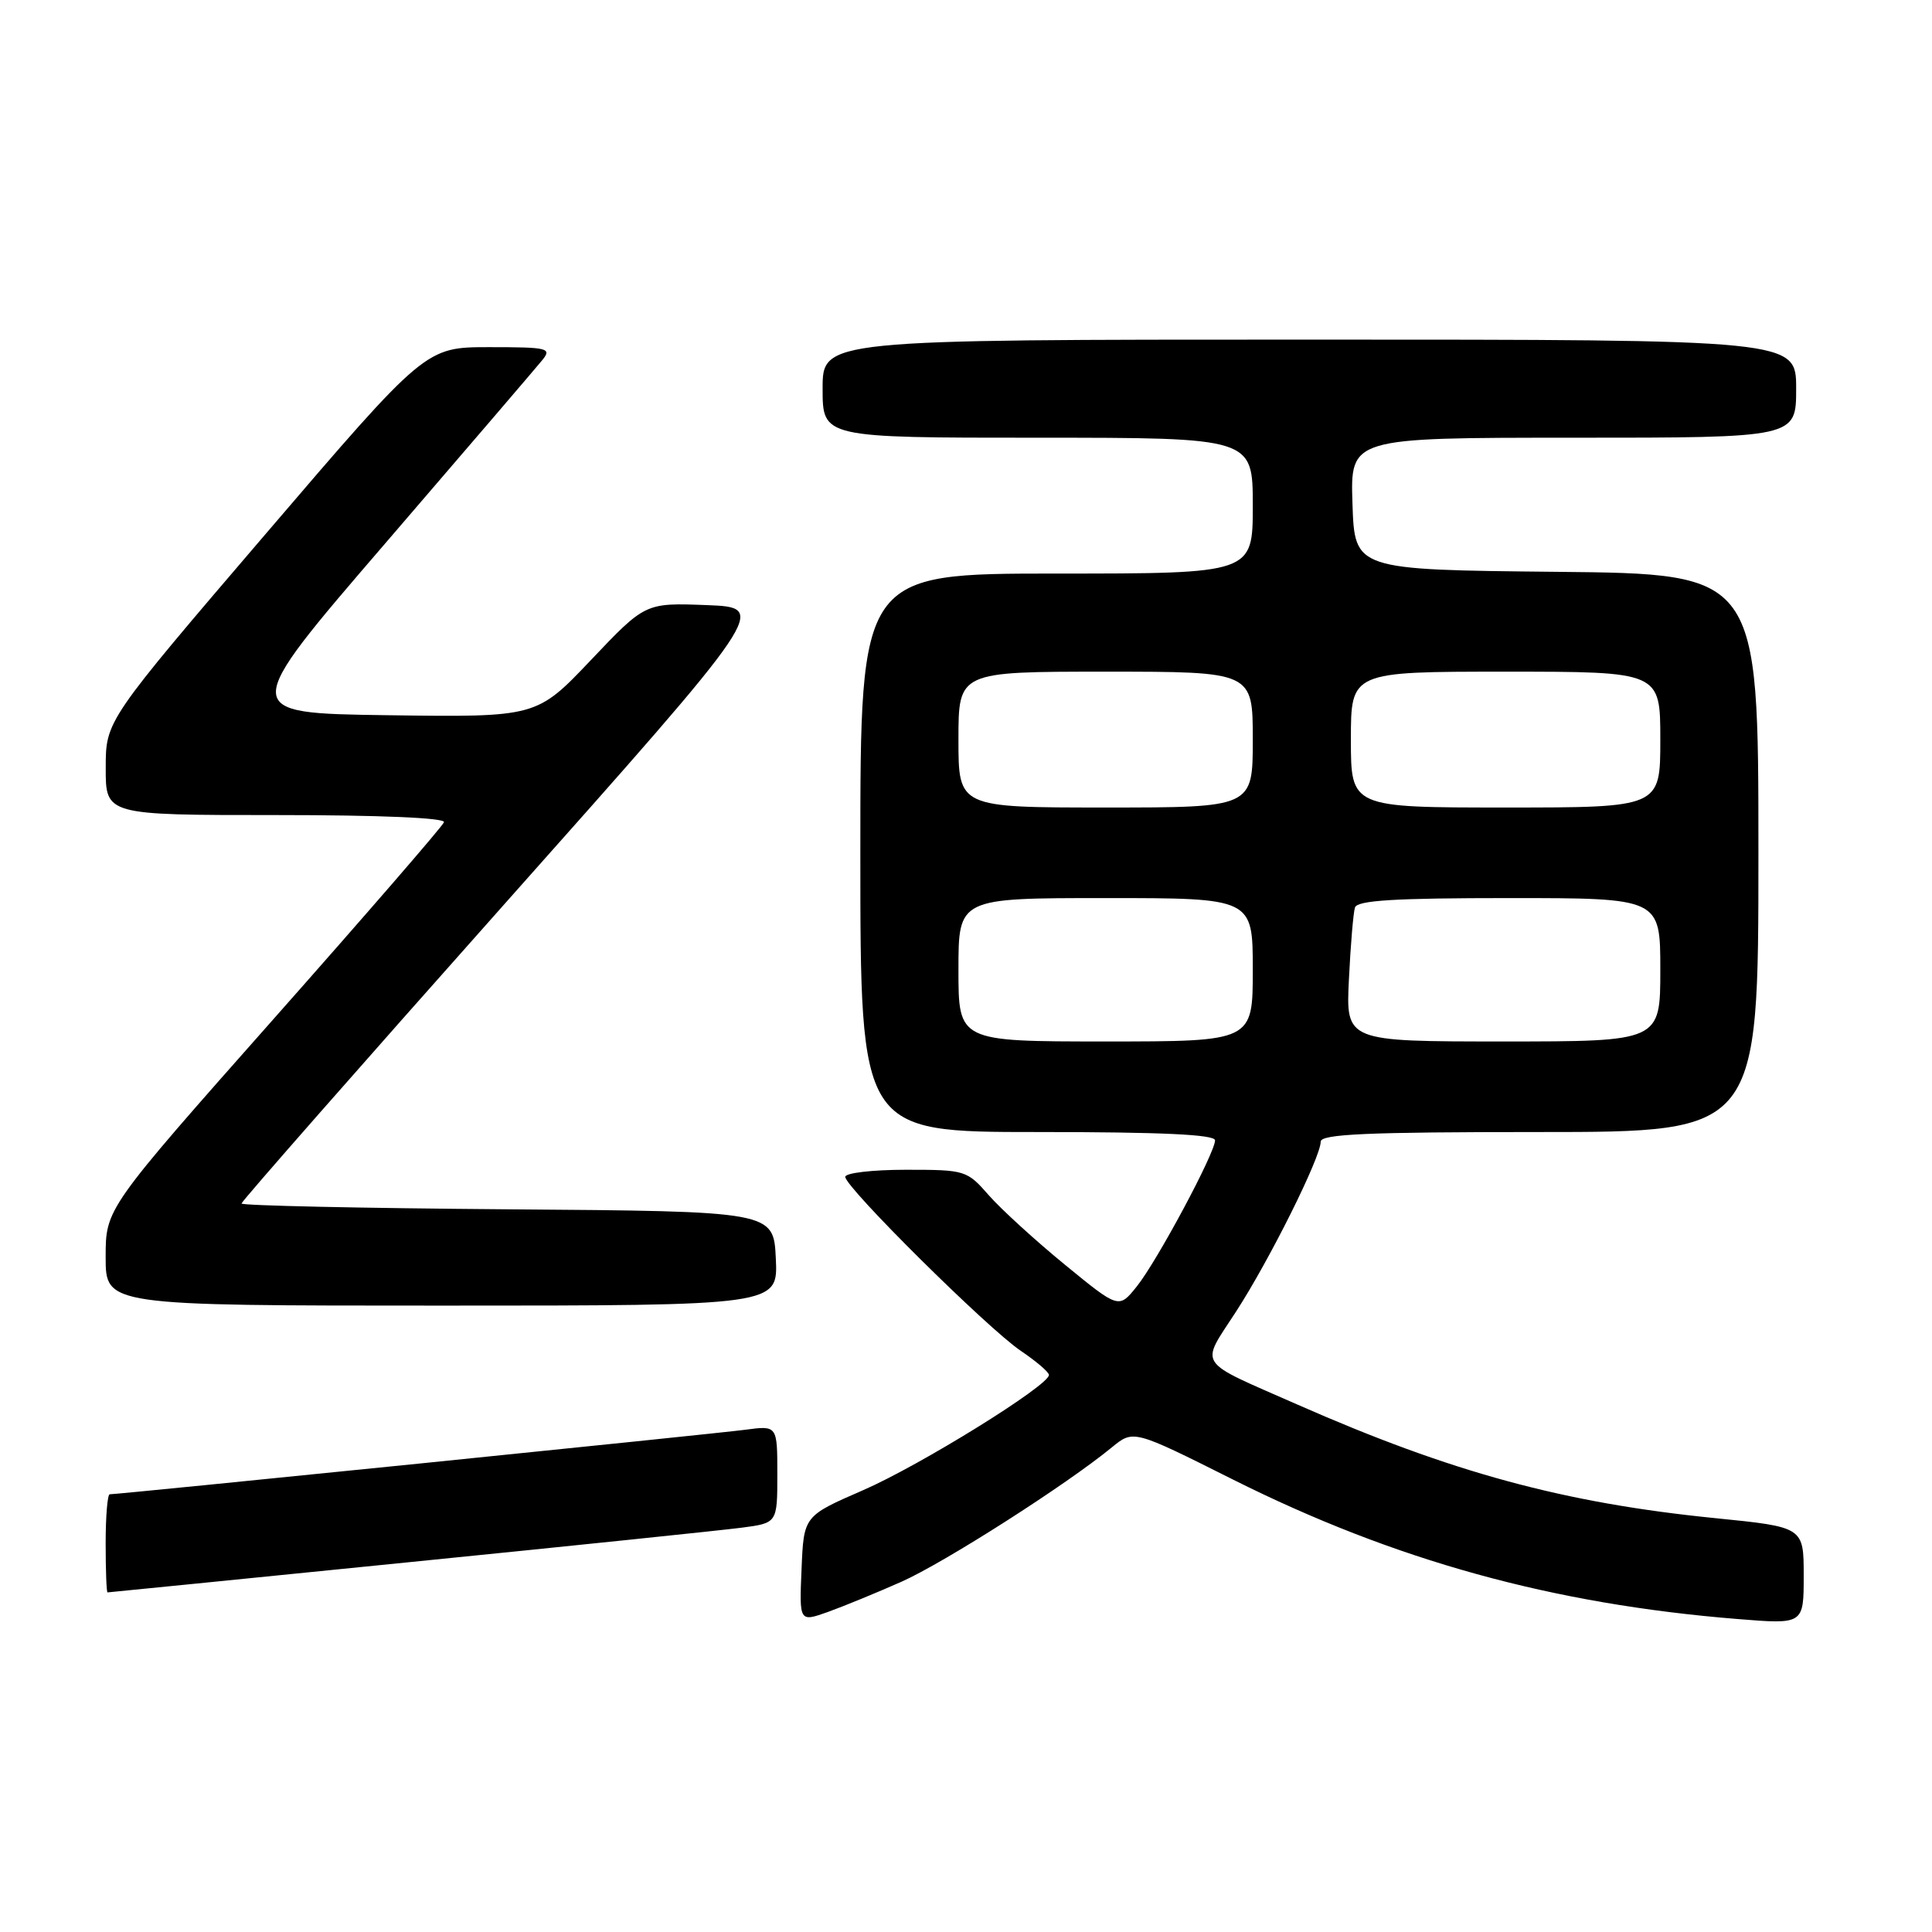 <?xml version="1.0" encoding="UTF-8" standalone="no"?>
<!DOCTYPE svg PUBLIC "-//W3C//DTD SVG 1.1//EN" "http://www.w3.org/Graphics/SVG/1.1/DTD/svg11.dtd" >
<svg xmlns="http://www.w3.org/2000/svg" xmlns:xlink="http://www.w3.org/1999/xlink" version="1.1" viewBox="0 0 256 256">
 <g >
 <path fill="currentColor"
d=" M 119.47 209.58 C 125.16 207.04 141.31 196.73 147.34 191.77 C 150.19 189.44 150.19 189.44 163.36 196.04 C 184.79 206.77 205.73 212.56 230.25 214.53 C 239.00 215.24 239.00 215.24 239.00 208.79 C 239.00 202.34 239.00 202.34 227.25 201.16 C 207.21 199.15 192.32 195.10 171.91 186.11 C 158.33 180.13 159.01 181.16 163.76 173.83 C 168.21 166.98 175.00 153.35 175.00 151.28 C 175.00 150.27 181.13 150.00 204.00 150.00 C 233.00 150.00 233.00 150.00 233.00 113.02 C 233.00 76.03 233.00 76.03 206.25 75.77 C 179.50 75.50 179.50 75.50 179.21 66.75 C 178.92 58.00 178.92 58.00 208.46 58.00 C 238.00 58.00 238.00 58.00 238.00 51.50 C 238.00 45.00 238.00 45.00 173.50 45.00 C 109.00 45.00 109.00 45.00 109.00 51.50 C 109.00 58.00 109.00 58.00 137.50 58.00 C 166.00 58.00 166.00 58.00 166.00 67.00 C 166.00 76.00 166.00 76.00 140.00 76.00 C 114.00 76.00 114.00 76.00 114.00 113.00 C 114.00 150.00 114.00 150.00 137.50 150.00 C 153.89 150.00 161.00 150.33 161.00 151.10 C 161.00 152.77 153.32 167.11 150.63 170.46 C 148.25 173.43 148.25 173.43 141.14 167.61 C 137.23 164.41 132.69 160.27 131.04 158.40 C 128.12 155.06 127.91 155.00 120.03 155.00 C 115.61 155.00 112.00 155.42 112.00 155.94 C 112.00 157.33 130.92 176.08 135.27 179.00 C 137.31 180.38 138.99 181.81 138.99 182.19 C 139.01 183.58 121.91 194.18 114.34 197.47 C 106.50 200.88 106.50 200.88 106.21 207.91 C 105.91 214.94 105.91 214.94 109.71 213.59 C 111.79 212.84 116.18 211.04 119.47 209.58 Z  M 54.00 207.02 C 75.72 204.84 95.64 202.77 98.25 202.43 C 103.00 201.81 103.00 201.81 103.00 195.34 C 103.00 188.88 103.00 188.88 98.75 189.45 C 94.87 189.97 15.80 198.00 14.54 198.00 C 14.24 198.00 14.00 200.93 14.00 204.50 C 14.00 208.07 14.11 211.00 14.25 211.00 C 14.39 211.00 32.27 209.21 54.00 207.02 Z  M 102.80 166.75 C 102.50 160.50 102.50 160.50 67.25 160.24 C 47.86 160.09 32.00 159.75 32.00 159.47 C 32.00 159.19 47.71 141.31 66.90 119.73 C 101.80 80.50 101.80 80.50 93.65 80.18 C 85.50 79.87 85.50 79.87 78.30 87.46 C 71.10 95.04 71.10 95.04 51.39 94.77 C 31.67 94.50 31.67 94.50 51.09 71.95 C 61.76 59.55 71.12 48.63 71.87 47.70 C 73.14 46.13 72.62 46.00 64.82 46.00 C 56.39 46.00 56.39 46.00 35.20 70.75 C 14.01 95.50 14.01 95.50 14.01 101.75 C 14.00 108.00 14.00 108.00 36.58 108.00 C 50.36 108.00 59.04 108.37 58.83 108.95 C 58.65 109.47 48.49 121.20 36.25 135.02 C 14.00 160.15 14.00 160.15 14.00 166.57 C 14.00 173.00 14.00 173.00 58.55 173.00 C 103.10 173.00 103.10 173.00 102.80 166.75 Z  M 127.00 128.50 C 127.00 119.00 127.00 119.00 146.50 119.00 C 166.00 119.00 166.00 119.00 166.00 128.50 C 166.00 138.00 166.00 138.00 146.50 138.00 C 127.00 138.00 127.00 138.00 127.00 128.50 Z  M 178.74 129.75 C 178.96 125.21 179.32 120.94 179.54 120.25 C 179.84 119.30 184.82 119.00 199.97 119.00 C 220.00 119.00 220.00 119.00 220.00 128.50 C 220.00 138.00 220.00 138.00 199.17 138.00 C 178.33 138.00 178.33 138.00 178.74 129.75 Z  M 127.00 98.00 C 127.00 89.00 127.00 89.00 146.50 89.00 C 166.00 89.00 166.00 89.00 166.00 98.00 C 166.00 107.00 166.00 107.00 146.50 107.00 C 127.00 107.00 127.00 107.00 127.00 98.00 Z  M 179.00 98.00 C 179.00 89.00 179.00 89.00 199.50 89.00 C 220.00 89.00 220.00 89.00 220.00 98.00 C 220.00 107.00 220.00 107.00 199.50 107.00 C 179.00 107.00 179.00 107.00 179.00 98.00 Z "/>
</g>
</svg>